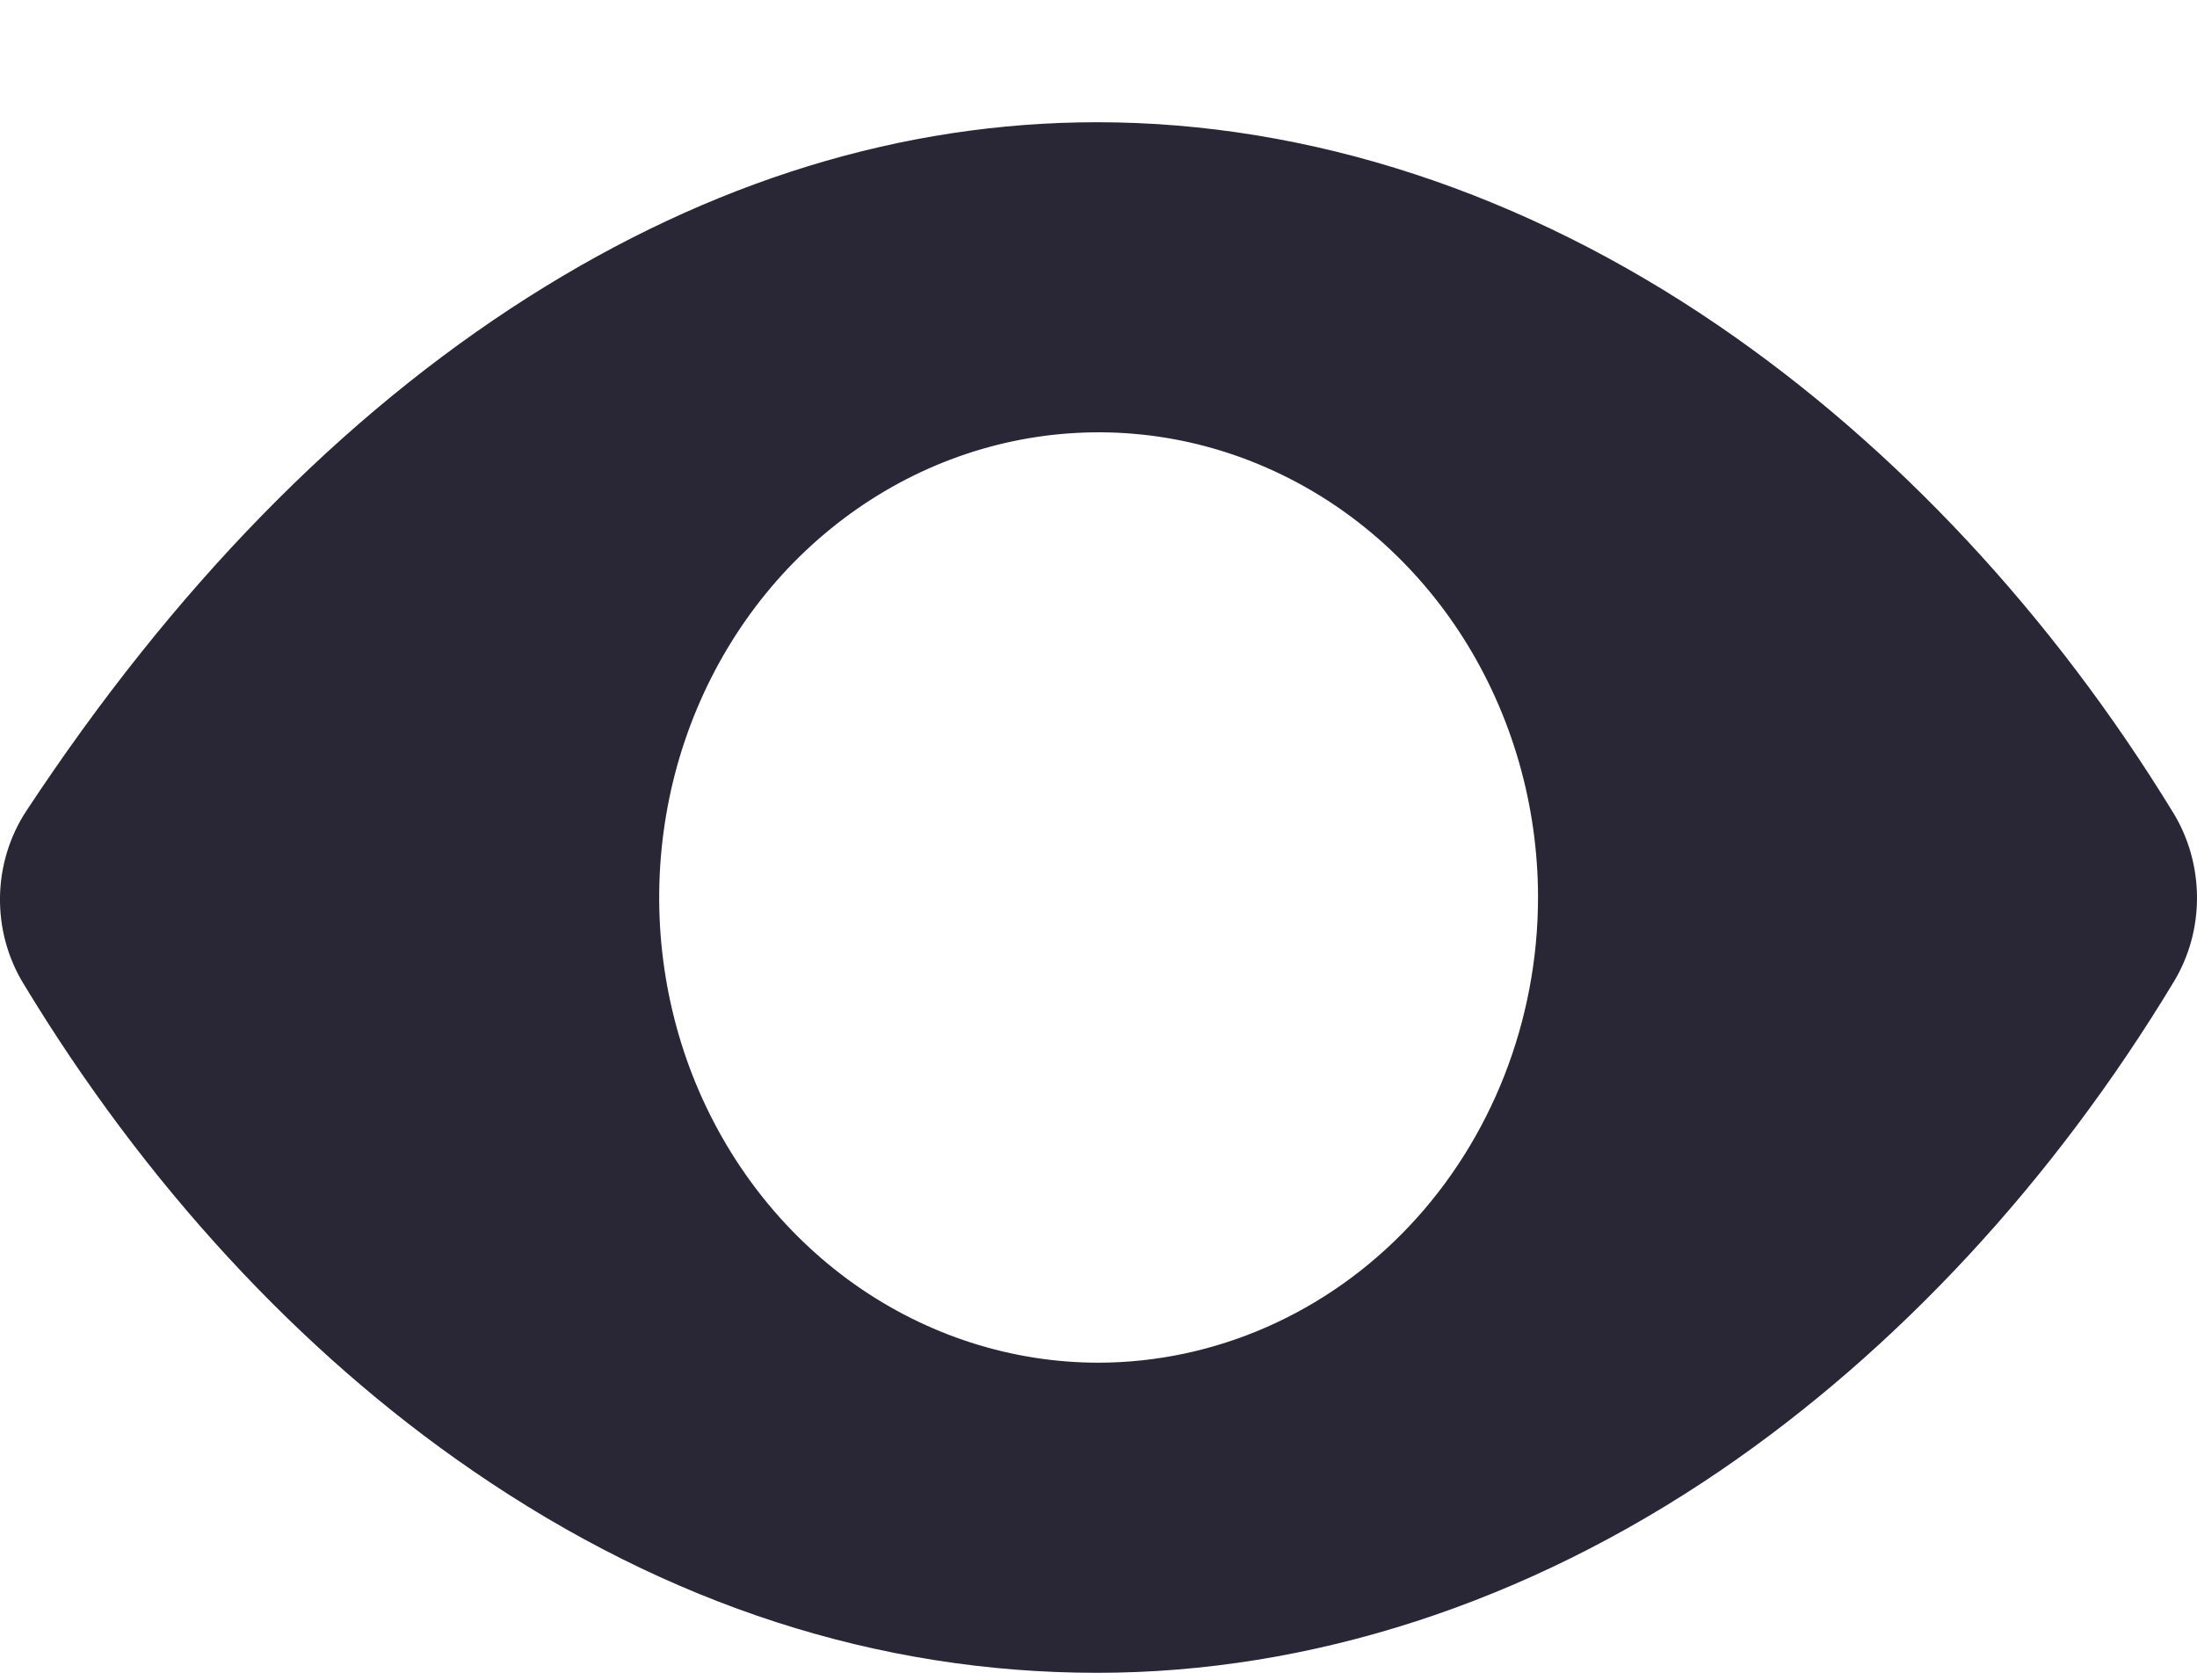 <svg width="17" height="13" viewBox="0 0 17 13" fill="none" xmlns="http://www.w3.org/2000/svg">
<path d="M16.818 6.293C15.881 4.759 14.665 3.455 13.302 2.523C11.794 1.491 10.13 0.946 8.489 0.946C6.983 0.946 5.502 1.401 4.087 2.3C2.645 3.216 1.338 4.554 0.203 6.277C0.075 6.472 0.004 6.703 0 6.94C-0.004 7.177 0.059 7.411 0.18 7.61C1.116 9.16 2.319 10.465 3.661 11.384C5.171 12.421 6.797 12.946 8.489 12.946C10.143 12.946 11.811 12.404 13.312 11.381C14.674 10.452 15.888 9.144 16.821 7.597C16.939 7.402 17.001 7.175 17 6.944C16.999 6.713 16.936 6.487 16.818 6.293ZM8.501 10.546C7.828 10.546 7.171 10.334 6.612 9.939C6.053 9.543 5.617 8.981 5.359 8.323C5.102 7.665 5.035 6.942 5.166 6.243C5.297 5.545 5.621 4.903 6.096 4.4C6.572 3.897 7.178 3.554 7.837 3.415C8.497 3.276 9.181 3.347 9.802 3.62C10.423 3.892 10.954 4.353 11.328 4.946C11.701 5.538 11.901 6.234 11.901 6.946C11.9 7.9 11.541 8.815 10.904 9.49C10.266 10.165 9.402 10.544 8.501 10.546Z" fill="#292735"/>
</svg>
